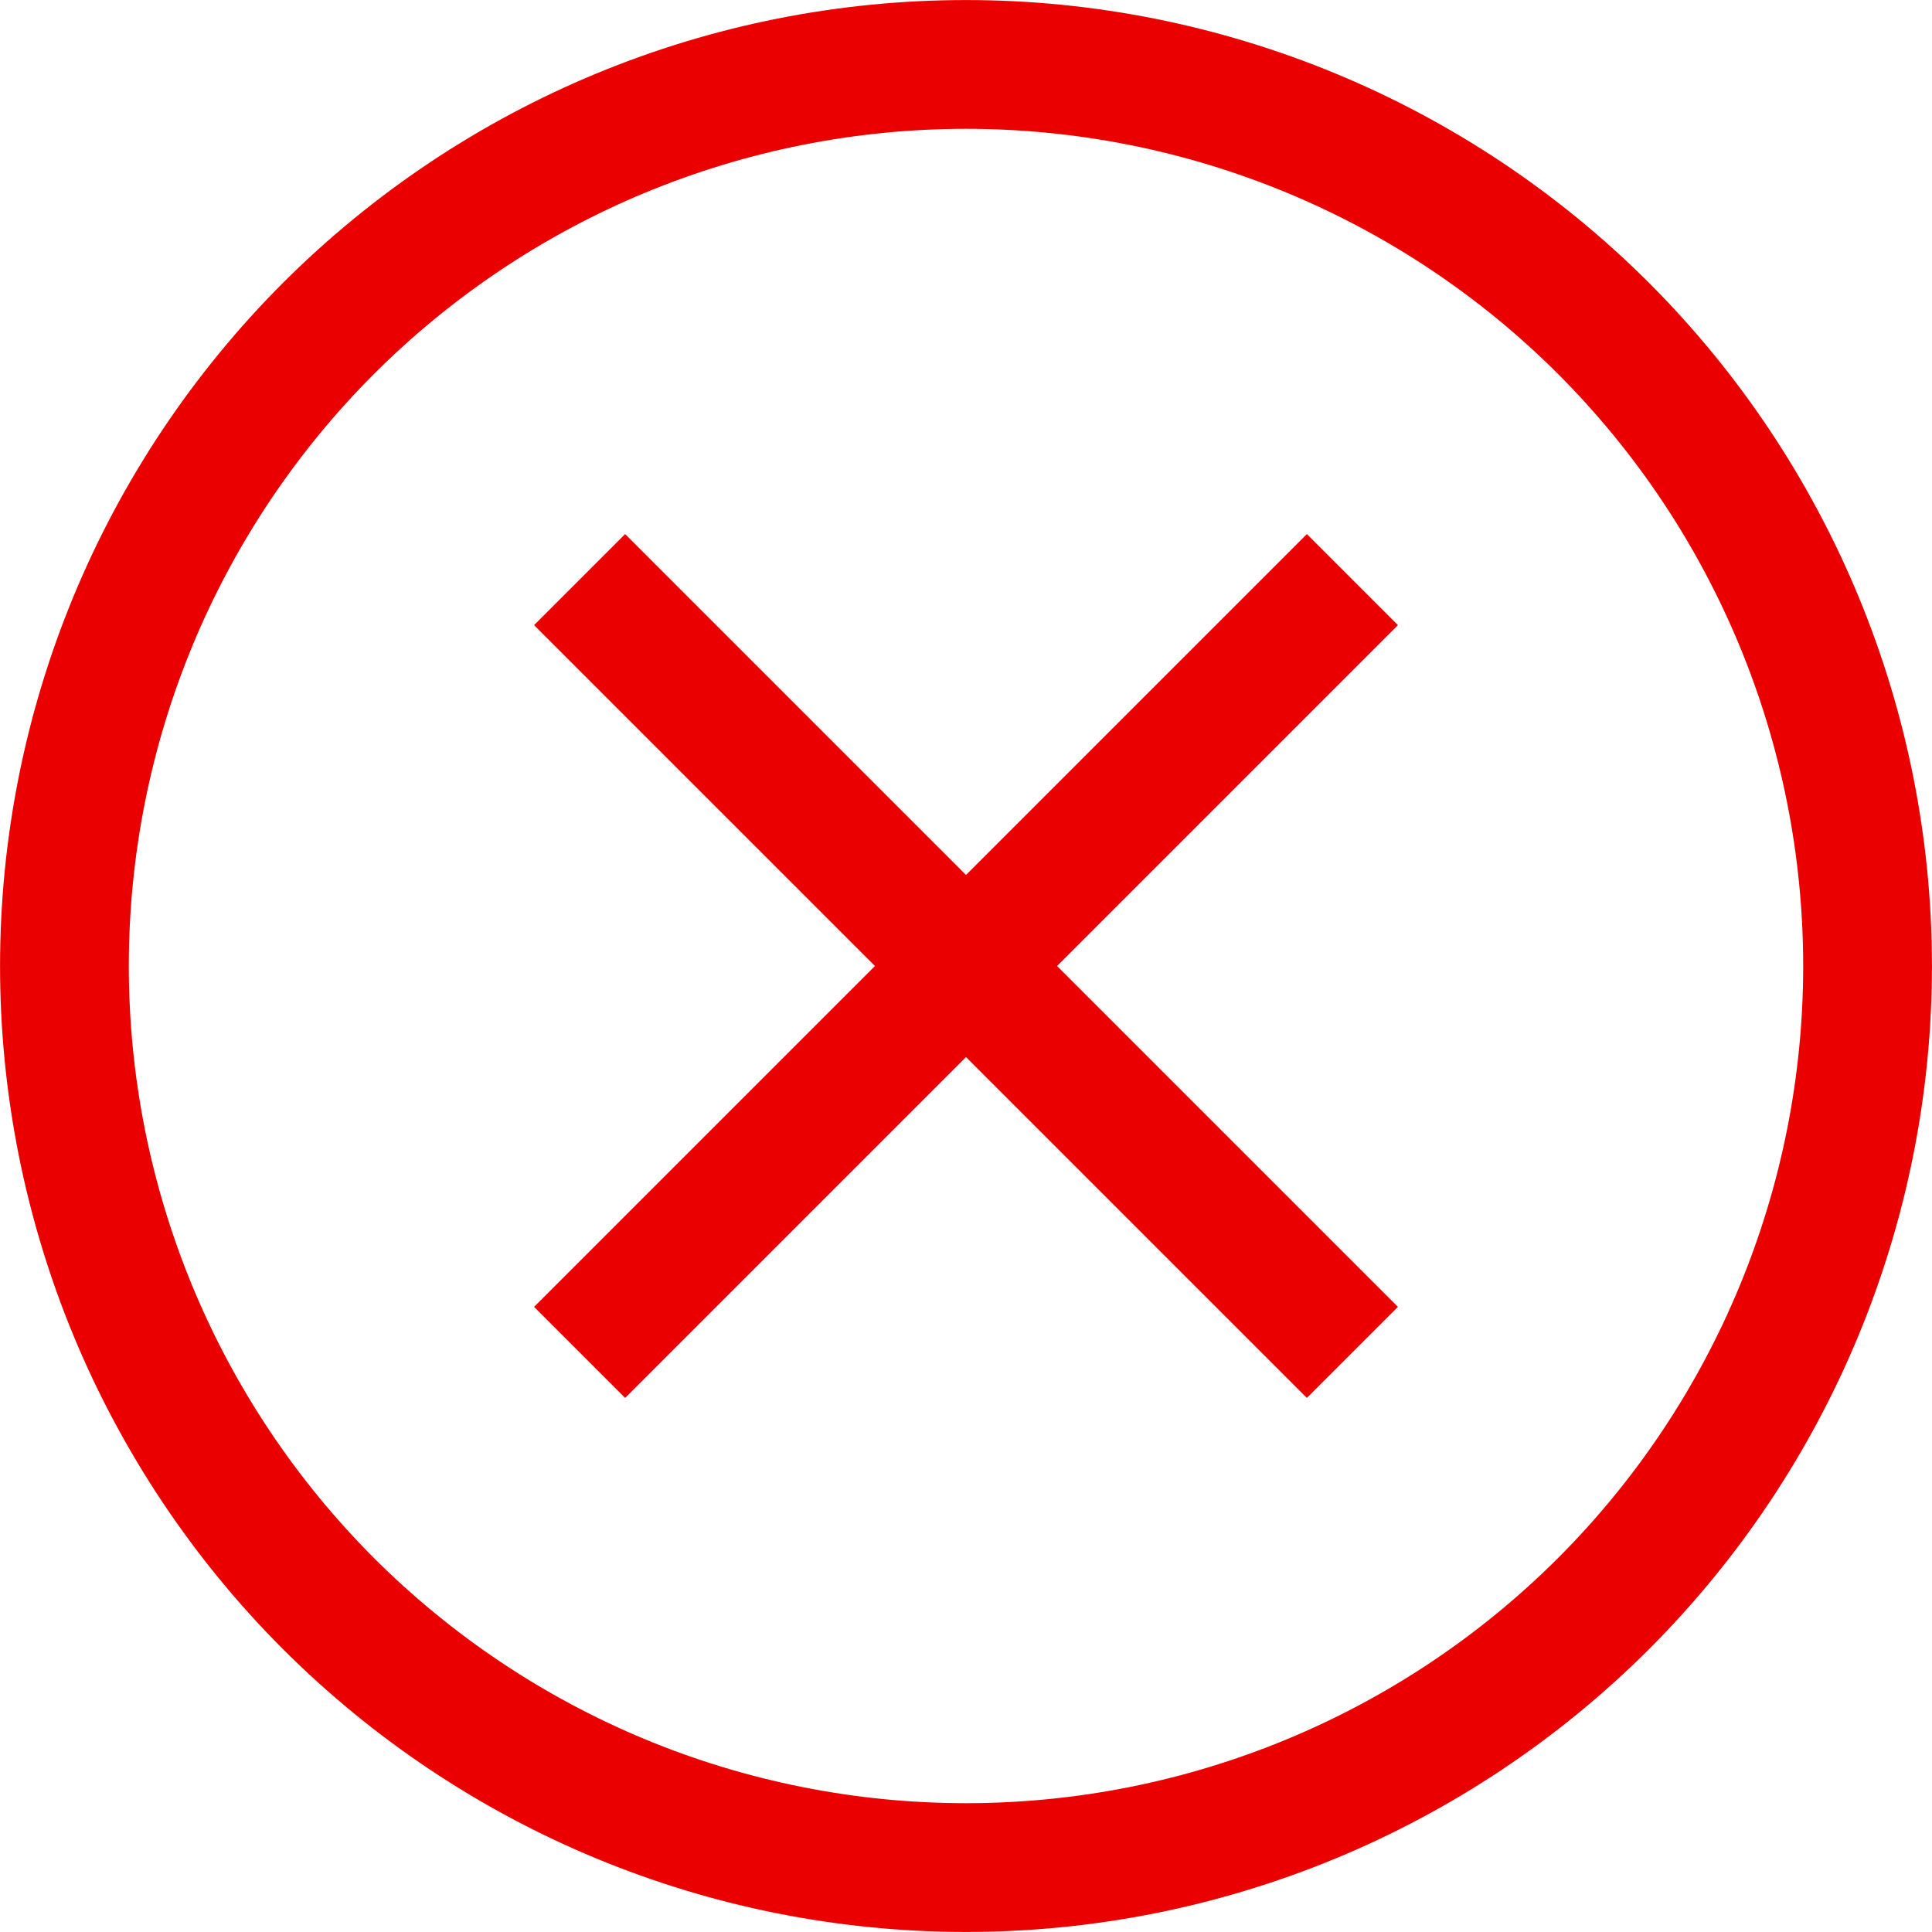 <svg xmlns="http://www.w3.org/2000/svg" width="20" height="20" fill="none" viewBox="0 0 20 20"><path stroke="#EB0000" stroke-width="1.333" d="M6 6L14 14M6 14L14 6M10 19.333C8.774 19.333 7.561 19.092 6.428 18.623C5.296 18.154 4.267 17.466 3.4 16.6C2.534 15.733 1.846 14.704 1.377 13.572C0.908 12.439 0.667 11.226 0.667 10C0.667 8.774 0.908 7.561 1.377 6.428C1.846 5.296 2.534 4.267 3.4 3.4C4.267 2.534 5.296 1.846 6.428 1.377C7.561 0.908 8.774 0.667 10 0.667C12.475 0.667 14.849 1.65 16.6 3.4C18.35 5.151 19.333 7.525 19.333 10C19.333 12.475 18.35 14.849 16.6 16.6C14.849 18.35 12.475 19.333 10 19.333Z"/></svg>